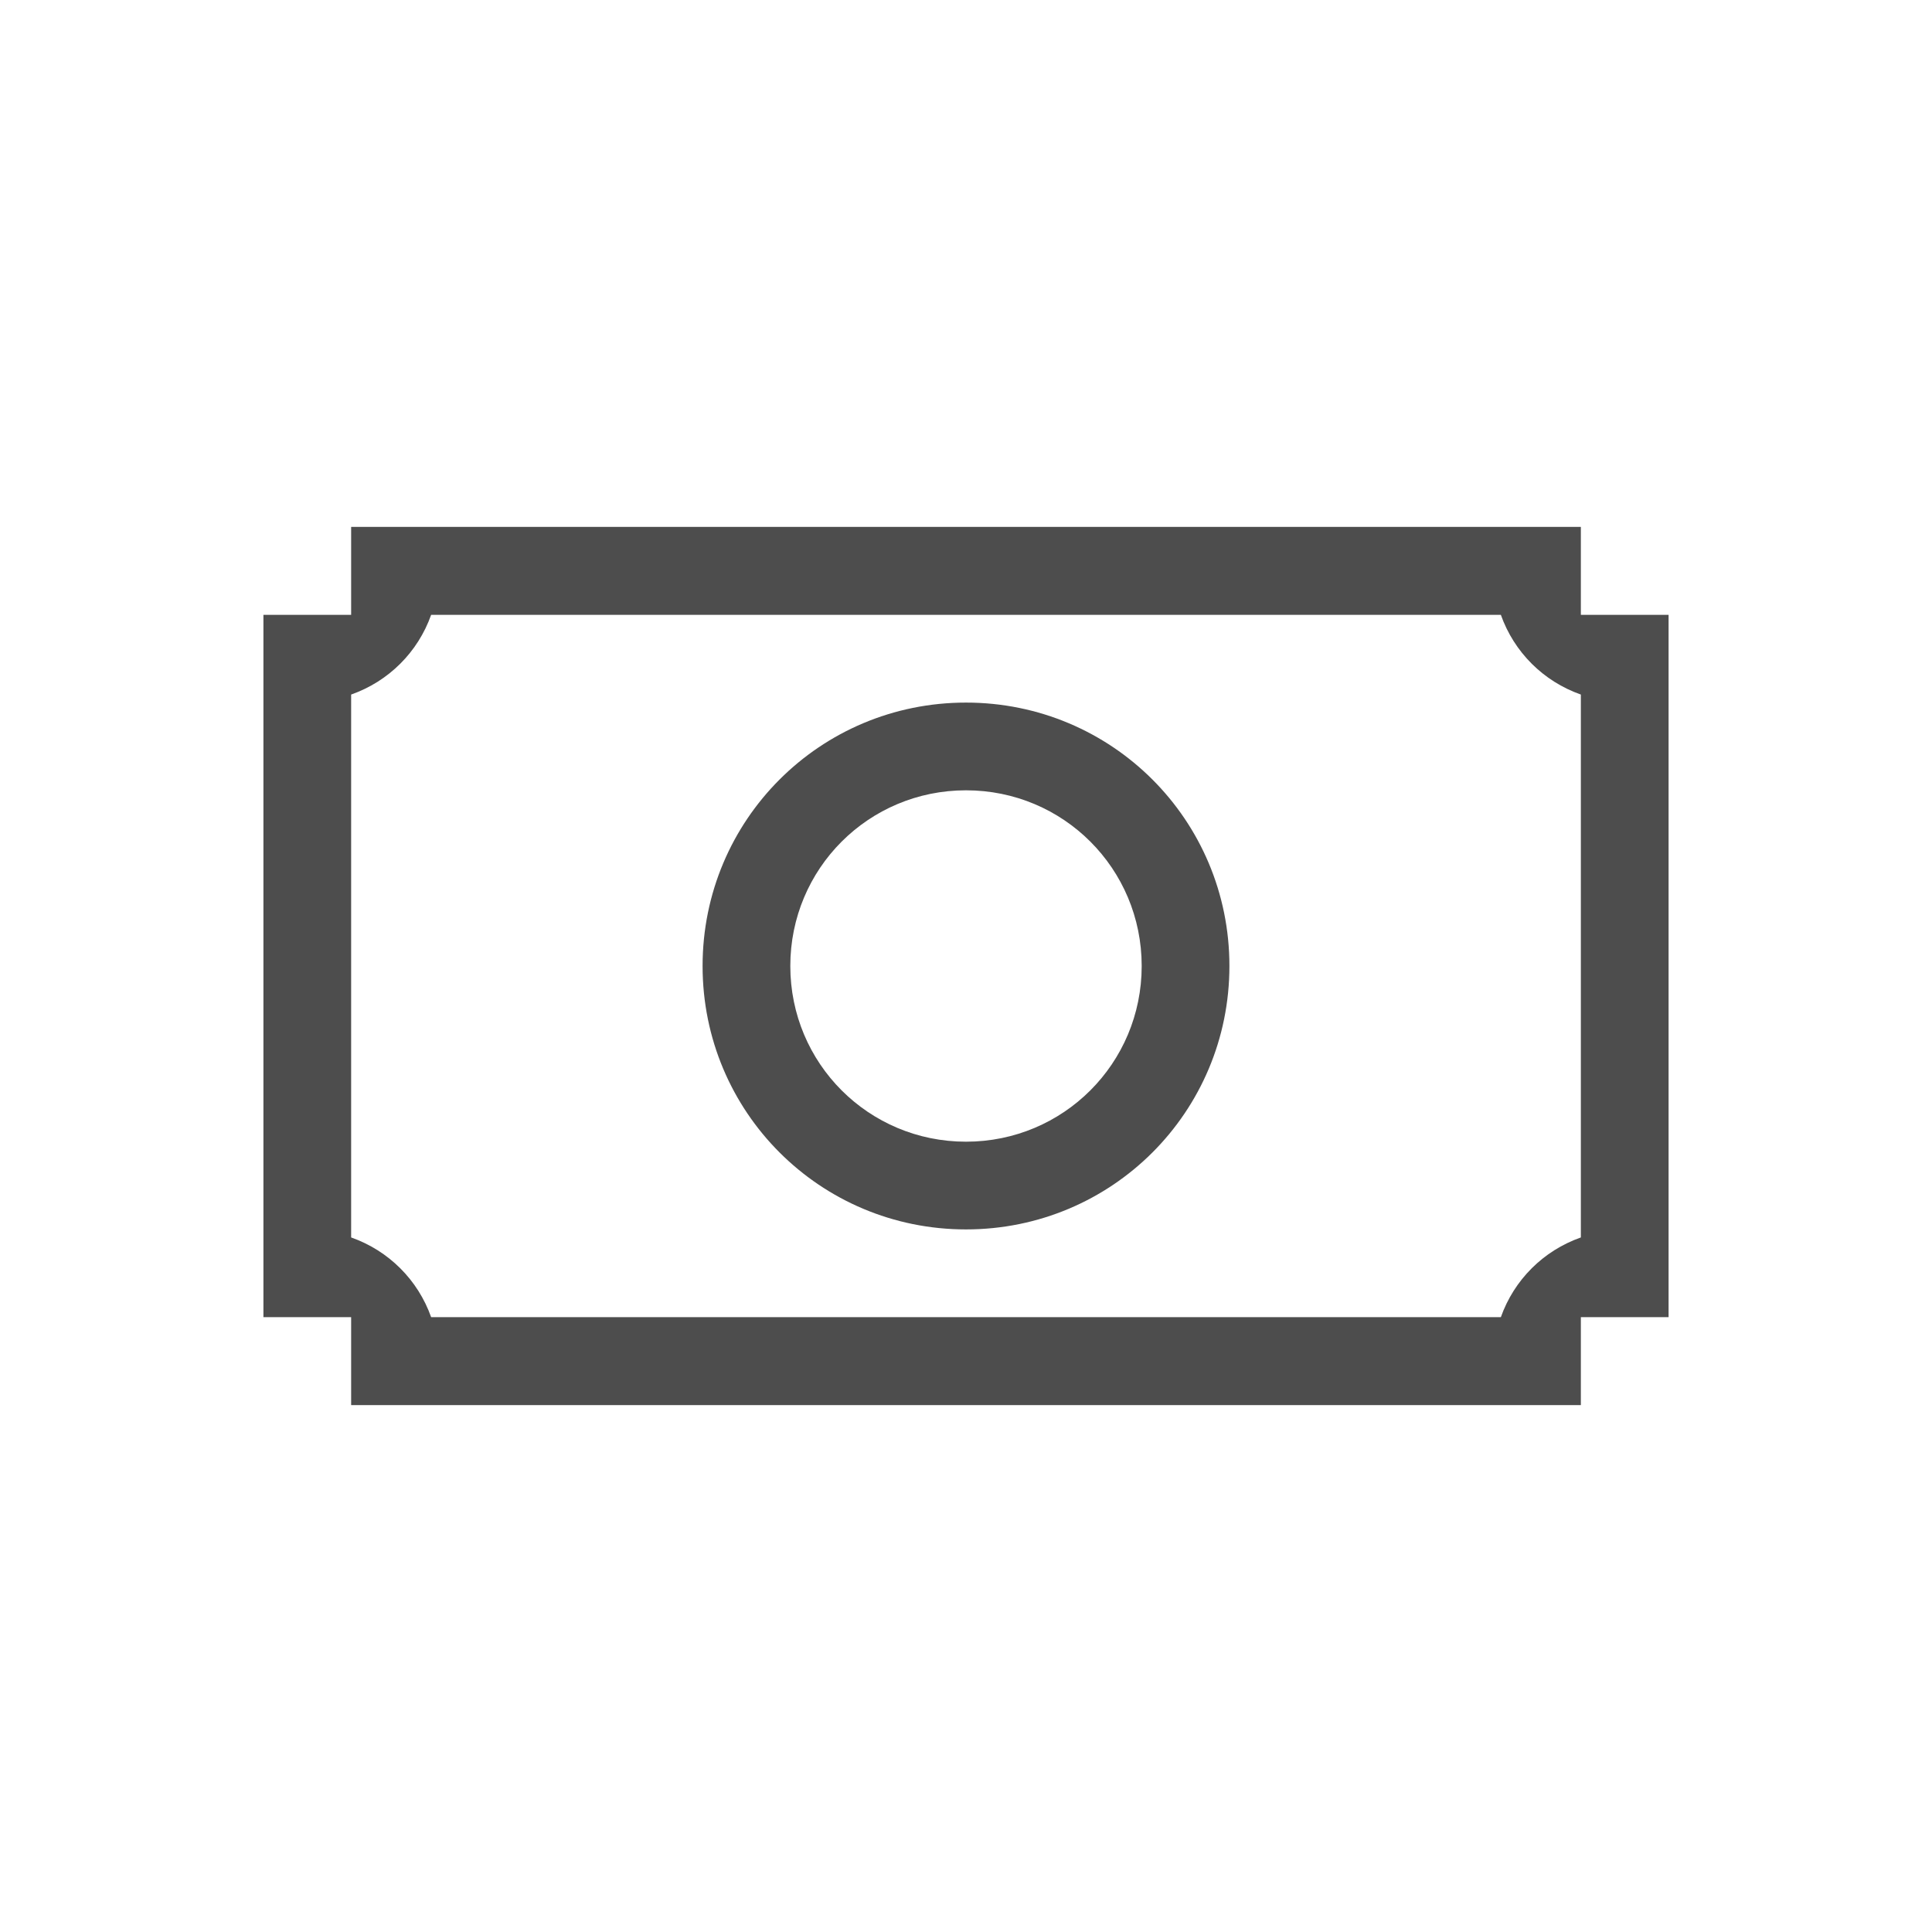 <?xml version="1.0" encoding="UTF-8"?>
<svg xmlns="http://www.w3.org/2000/svg" xmlns:xlink="http://www.w3.org/1999/xlink" width="32pt" height="32pt" viewBox="0 0 32 32" version="1.1">
<g id="surface1">
<path style=" stroke:none;fill-rule:nonzero;fill:rgb(30.196%,30.196%,30.196%);fill-opacity:1;" d="M 5.816 8.727 L 5.816 10.184 L 4.363 10.184 L 4.363 21.816 L 5.816 21.816 L 5.816 23.273 L 26.184 23.273 L 26.184 21.816 L 27.637 21.816 L 27.637 10.184 L 26.184 10.184 L 26.184 8.727 Z M 7.141 10.184 L 24.859 10.184 C 25.078 10.801 25.562 11.285 26.184 11.504 L 26.184 20.496 C 25.562 20.715 25.078 21.199 24.859 21.816 L 7.141 21.816 C 6.922 21.199 6.438 20.715 5.816 20.496 L 5.816 11.504 C 6.438 11.285 6.922 10.801 7.141 10.184 Z M 16 11.637 C 13.582 11.637 11.637 13.582 11.637 16 C 11.637 18.418 13.582 20.363 16 20.363 C 18.418 20.363 20.363 18.418 20.363 16 C 20.363 13.582 18.418 11.637 16 11.637 Z M 16 13.09 C 17.613 13.09 18.91 14.387 18.91 16 C 18.91 17.613 17.613 18.91 16 18.91 C 14.387 18.91 13.09 17.613 13.09 16 C 13.09 14.387 14.387 13.09 16 13.09 Z M 16 13.09 "/>
</g>
</svg>
